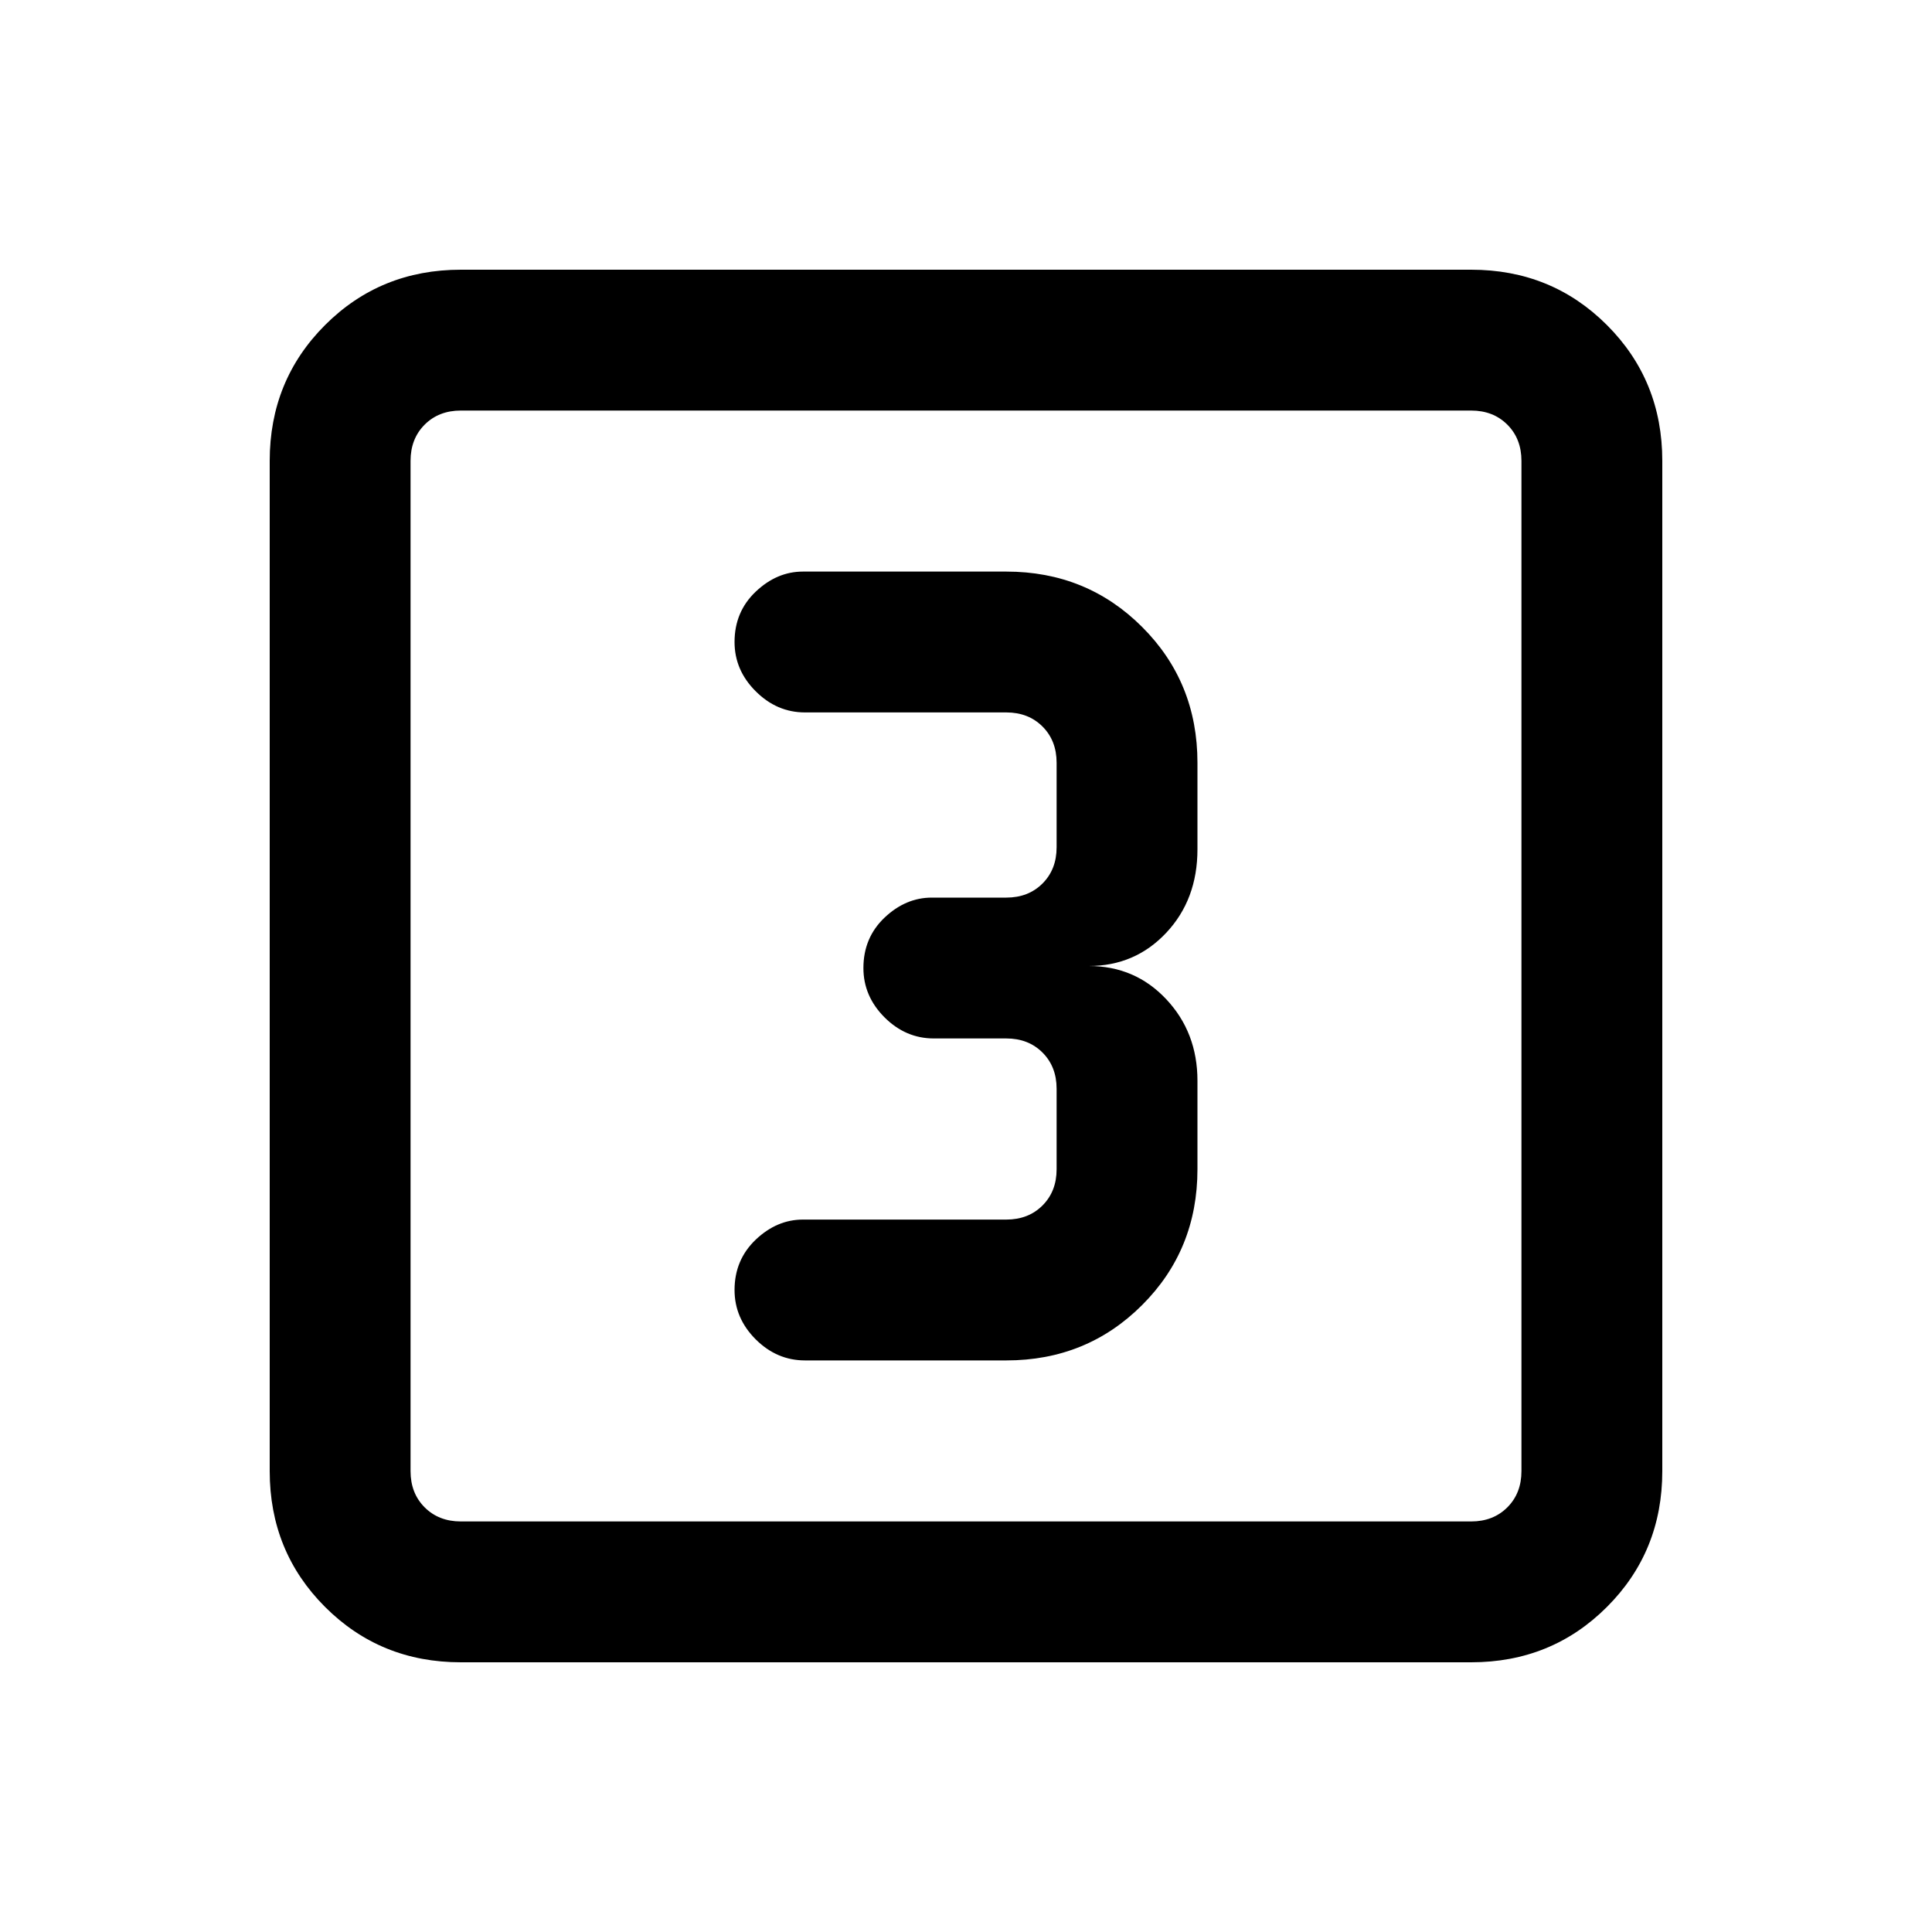 <svg xmlns="http://www.w3.org/2000/svg" height="20" width="20"><path d="M8.333 14.083h2.084q.833 0 1.406-.573.573-.572.573-1.406v-.916q0-.5-.323-.844T11.271 10q.479 0 .802-.344.323-.344.323-.864v-.896q0-.834-.573-1.406-.573-.573-1.406-.573H8.312q-.27 0-.489.208-.219.208-.219.521 0 .292.219.51.219.219.51.219h2.084q.229 0 .375.146t.146.375v.875q0 .229-.146.375t-.375.146h-.771q-.271 0-.49.208-.218.208-.218.521 0 .291.218.51.219.219.511.219h.75q.229 0 .375.146t.146.375v.833q0 .229-.146.375t-.375.146H8.312q-.27 0-.489.208-.219.209-.219.521 0 .292.219.511.219.218.51.218Zm-3.562 3.125q-.833 0-1.406-.573t-.573-1.406V4.771q0-.833.573-1.406t1.406-.573h10.458q.833 0 1.406.573t.573 1.406v10.458q0 .833-.573 1.406t-1.406.573Zm0-1.458h10.458q.229 0 .375-.146t.146-.375V4.771q0-.229-.146-.375t-.375-.146H4.771q-.229 0-.375.146t-.146.375v10.458q0 .229.146.375t.375.146ZM4.25 4.25V15.75 4.25Z"/></svg>